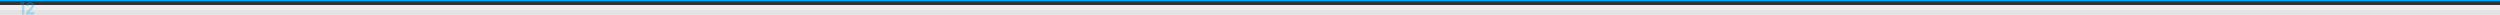 <?xml version="1.0" encoding="UTF-8"?>
<svg width="2000px" height="12px" viewBox="0 0 2000 12" version="1.1" xmlns="http://www.w3.org/2000/svg" xmlns:xlink="http://www.w3.org/1999/xlink">
    <rect x="0" y="0" width="2000" height="12" fill="#333333" stroke="none"/>
    <title>grid-12px</title>
    <g id="grid-12px" stroke="none" stroke-width="1" fill="none" fill-rule="evenodd">
        <rect id="Rectangle-Copy-4" fill="#00AAFF" x="0" y="0" width="2000" height="1"></rect>
        <rect id="Rectangle-Copy-5" fill="#E3E3E3" x="0" y="8" width="2000" height="4"></rect>
        <rect id="Rectangle-Copy-6" fill="#EEEEEE" x="0" y="4" width="2000" height="4"></rect>
        <path d="M19.238,11.5 C19.397,11.5 19.476,11.421 19.476,11.262 L19.476,11.262 L19.476,1.938 C19.476,1.779 19.397,1.7 19.238,1.7 L19.238,1.7 L17.656,1.7 C17.544,1.7 17.446,1.719 17.362,1.756 L17.362,1.756 L16.088,2.26 C15.967,2.297 15.906,2.386 15.906,2.526 L15.906,2.526 L15.906,3.59 C15.906,3.73 15.976,3.8 16.116,3.8 L16.116,3.8 L16.172,3.8 L17.404,3.548 C17.432,3.539 17.455,3.543 17.474,3.562 C17.493,3.581 17.502,3.604 17.502,3.632 L17.502,3.632 L17.502,11.262 C17.502,11.421 17.581,11.5 17.74,11.5 L17.74,11.5 L19.238,11.5 Z M27.274,11.5 C27.433,11.5 27.512,11.421 27.512,11.262 L27.512,11.262 L27.512,10.044 C27.512,9.885 27.433,9.806 27.274,9.806 L27.274,9.806 L23.606,9.806 C23.569,9.806 23.545,9.794 23.536,9.771 C23.527,9.748 23.536,9.727 23.564,9.708 C23.993,9.251 24.213,9.017 24.222,9.008 C25.137,8.056 25.781,7.351 26.154,6.894 C26.546,6.418 26.84,5.975 27.036,5.564 C27.232,5.153 27.33,4.752 27.33,4.36 C27.33,3.847 27.197,3.38 26.931,2.96 C26.665,2.54 26.287,2.206 25.797,1.959 C25.307,1.712 24.731,1.588 24.068,1.588 C23.471,1.588 22.932,1.691 22.451,1.896 C21.97,2.101 21.585,2.398 21.296,2.785 C21.007,3.172 20.848,3.618 20.82,4.122 L20.82,4.122 L20.82,4.71 C20.82,4.869 20.899,4.948 21.058,4.948 L21.058,4.948 L22.57,4.948 C22.729,4.948 22.808,4.869 22.808,4.71 L22.808,4.71 L22.808,4.43 C22.808,4.085 22.925,3.807 23.158,3.597 C23.391,3.387 23.695,3.282 24.068,3.282 C24.441,3.282 24.745,3.387 24.978,3.597 C25.211,3.807 25.328,4.075 25.328,4.402 C25.328,4.859 24.903,5.559 24.054,6.502 C23.839,6.726 23.517,7.081 23.088,7.566 C22.939,7.725 22.649,8.04 22.22,8.511 C21.791,8.982 21.385,9.409 21.002,9.792 C20.918,9.885 20.876,9.983 20.876,10.086 L20.876,10.086 L20.876,11.262 C20.876,11.421 20.955,11.5 21.114,11.5 L21.114,11.5 L27.274,11.5 Z" id="12" fill-opacity="0.3" fill="#00AAFF" fill-rule="nonzero"></path>
    </g>
</svg>